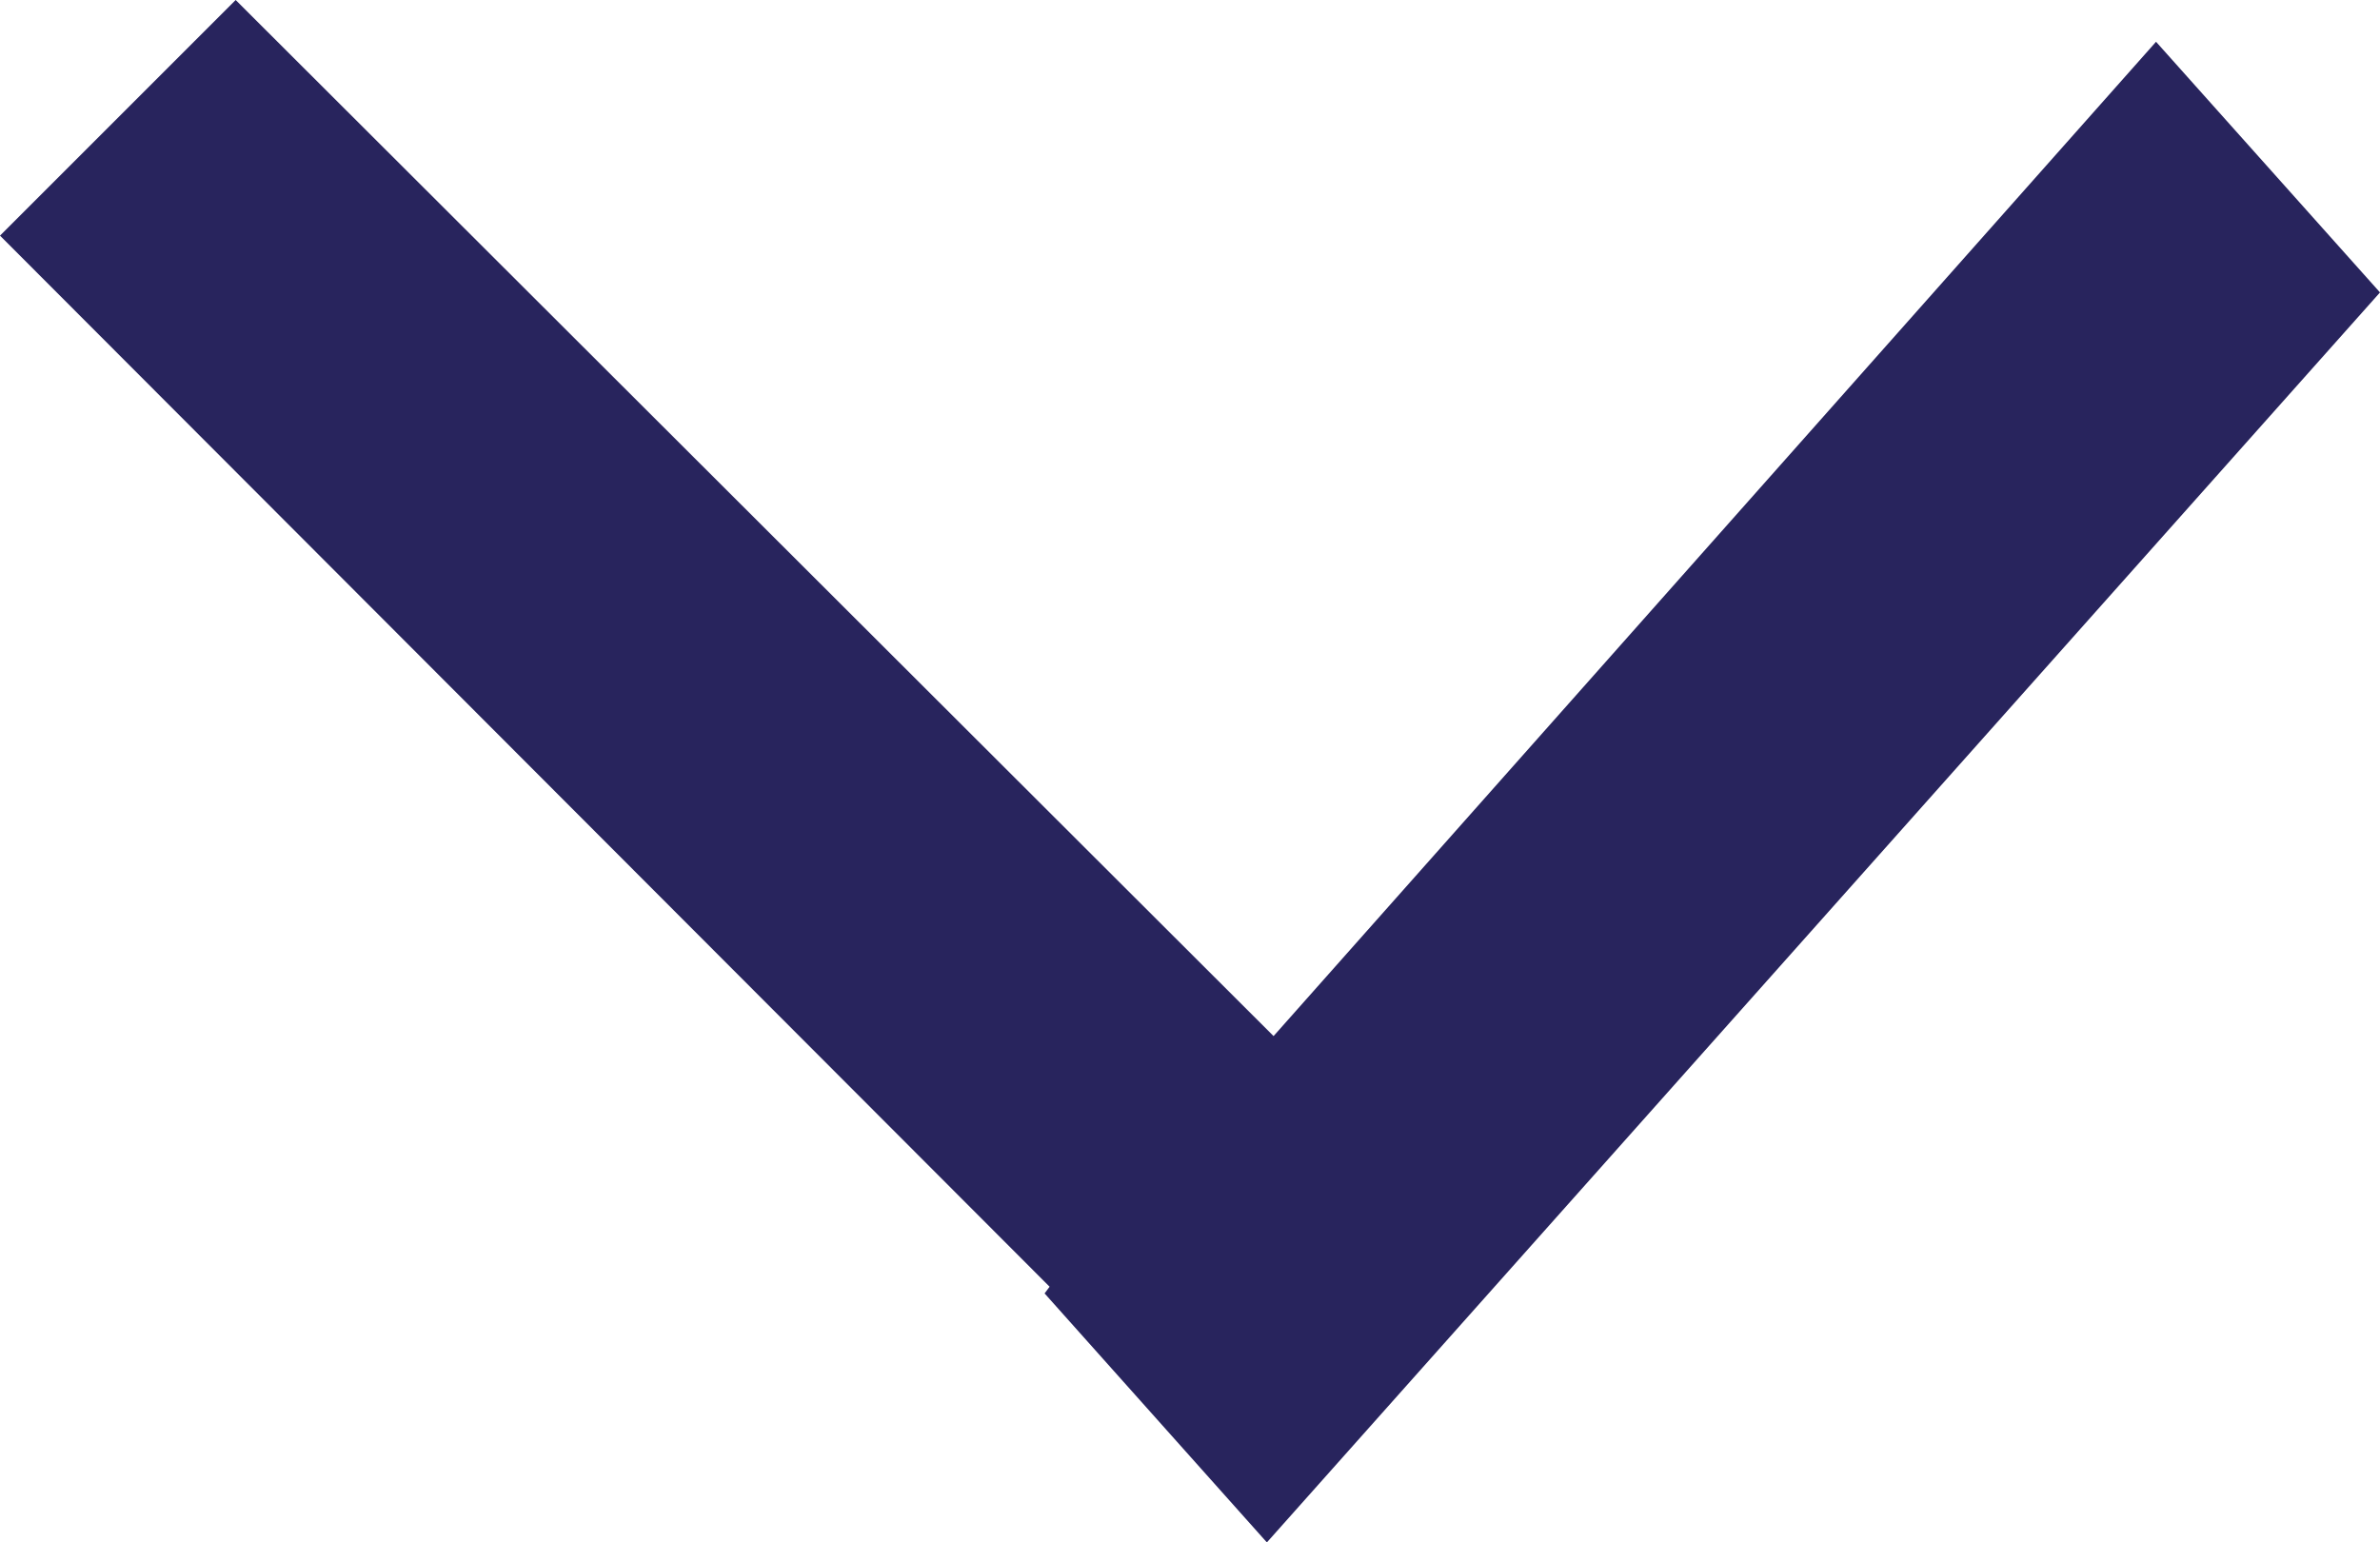<svg xmlns="http://www.w3.org/2000/svg" viewBox="0 0 14.24 9.23"><title>plain-select-angle</title><g id="44147cb9-5355-4685-a9a4-61a70be46410" data-name="Layer 2"><g id="4e2935a6-ea9f-4e1c-bf1f-372b17e615fb" data-name="Layer 1"><polygon points="12.9 0.25 7.62 6.2 1.41 0 0 1.41 6.28 7.7 6.25 7.74 7.58 9.23 14.24 1.75 12.9 0.25" style="fill:#28245d;fill-rule:evenodd"/></g></g></svg>